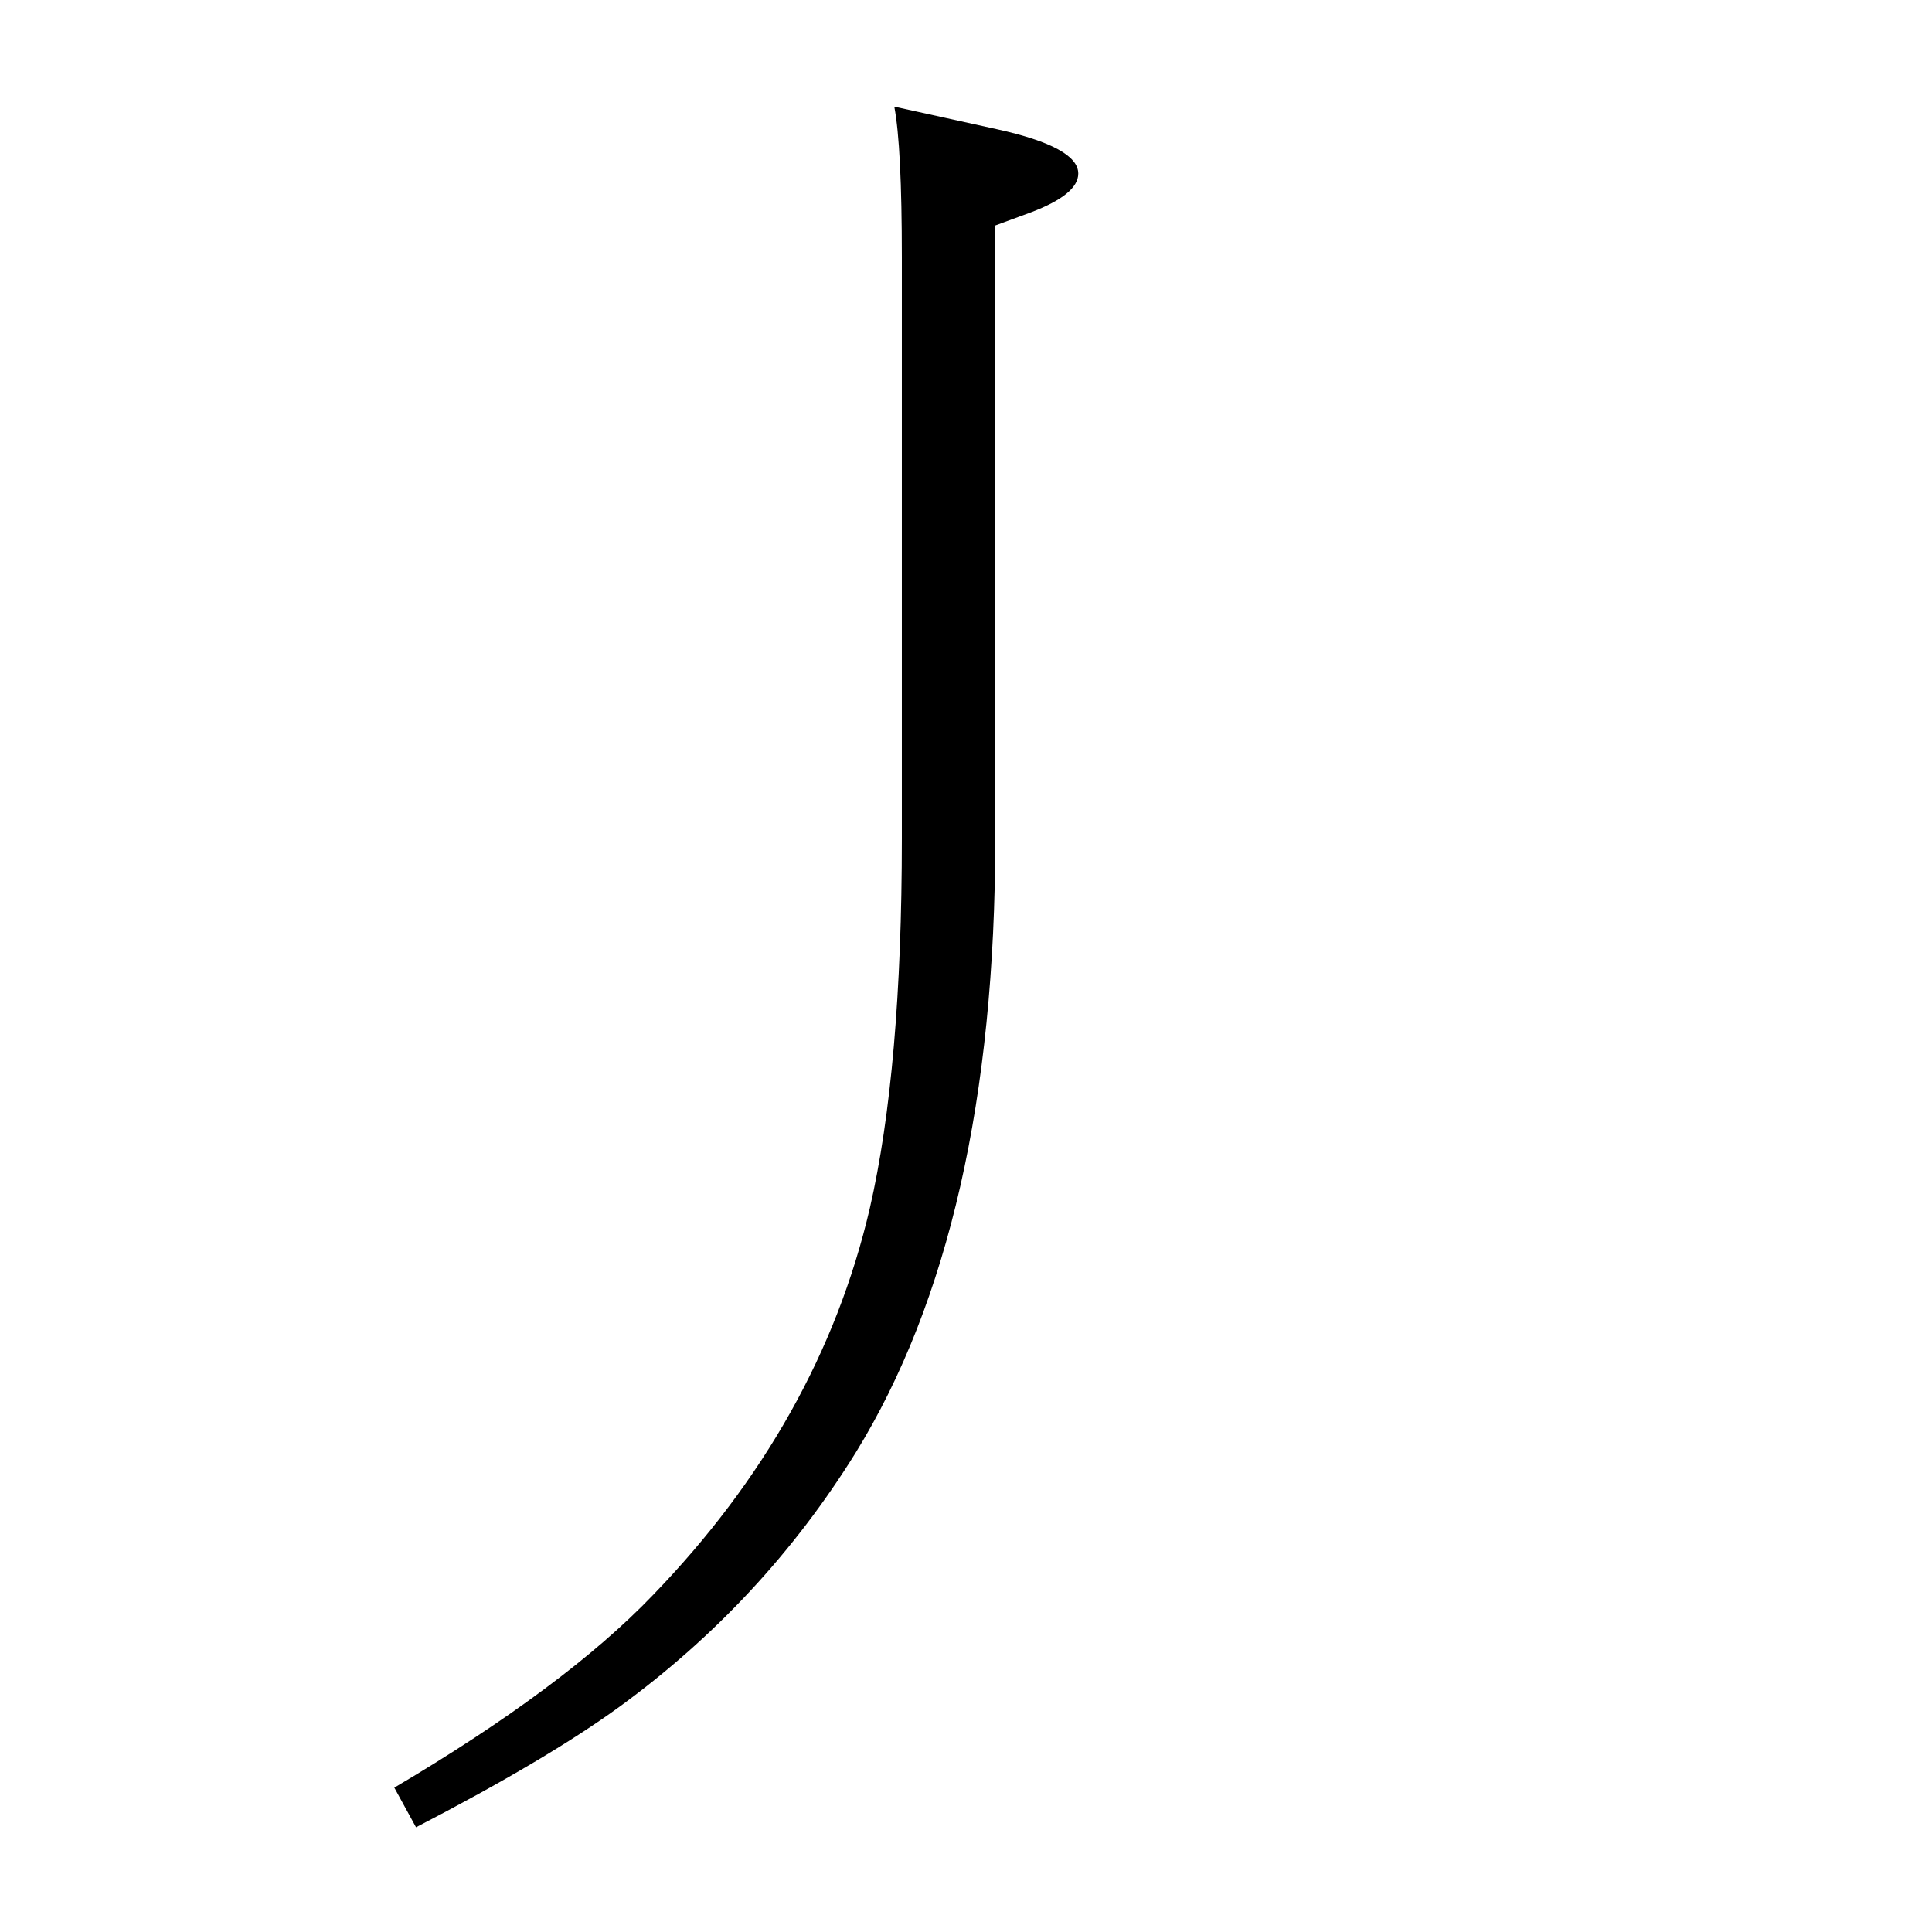 <?xml version="1.0" standalone="no"?>
<!DOCTYPE svg PUBLIC "-//W3C//DTD SVG 1.1//EN" "http://www.w3.org/Graphics/SVG/1.1/DTD/svg11.dtd" >
<svg xmlns="http://www.w3.org/2000/svg" xmlns:xlink="http://www.w3.org/1999/xlink" version="1.1" viewBox="0 -410 2048 2048">
  <g transform="matrix(1 0 0 -1 0 1638)">
   <path fill="currentColor"
d="M948 1935l109 -24q86 -19 86 -47q0 -22 -50 -41l-38 -14v-650q0 -411 -148 -651q-98 -158 -250 -269q-77 -56 -216 -128l-23 42q181 107 274 204q177 183 230 410q34 148 34 392v616q0 118 -8 160z" />
  </g>

</svg>

